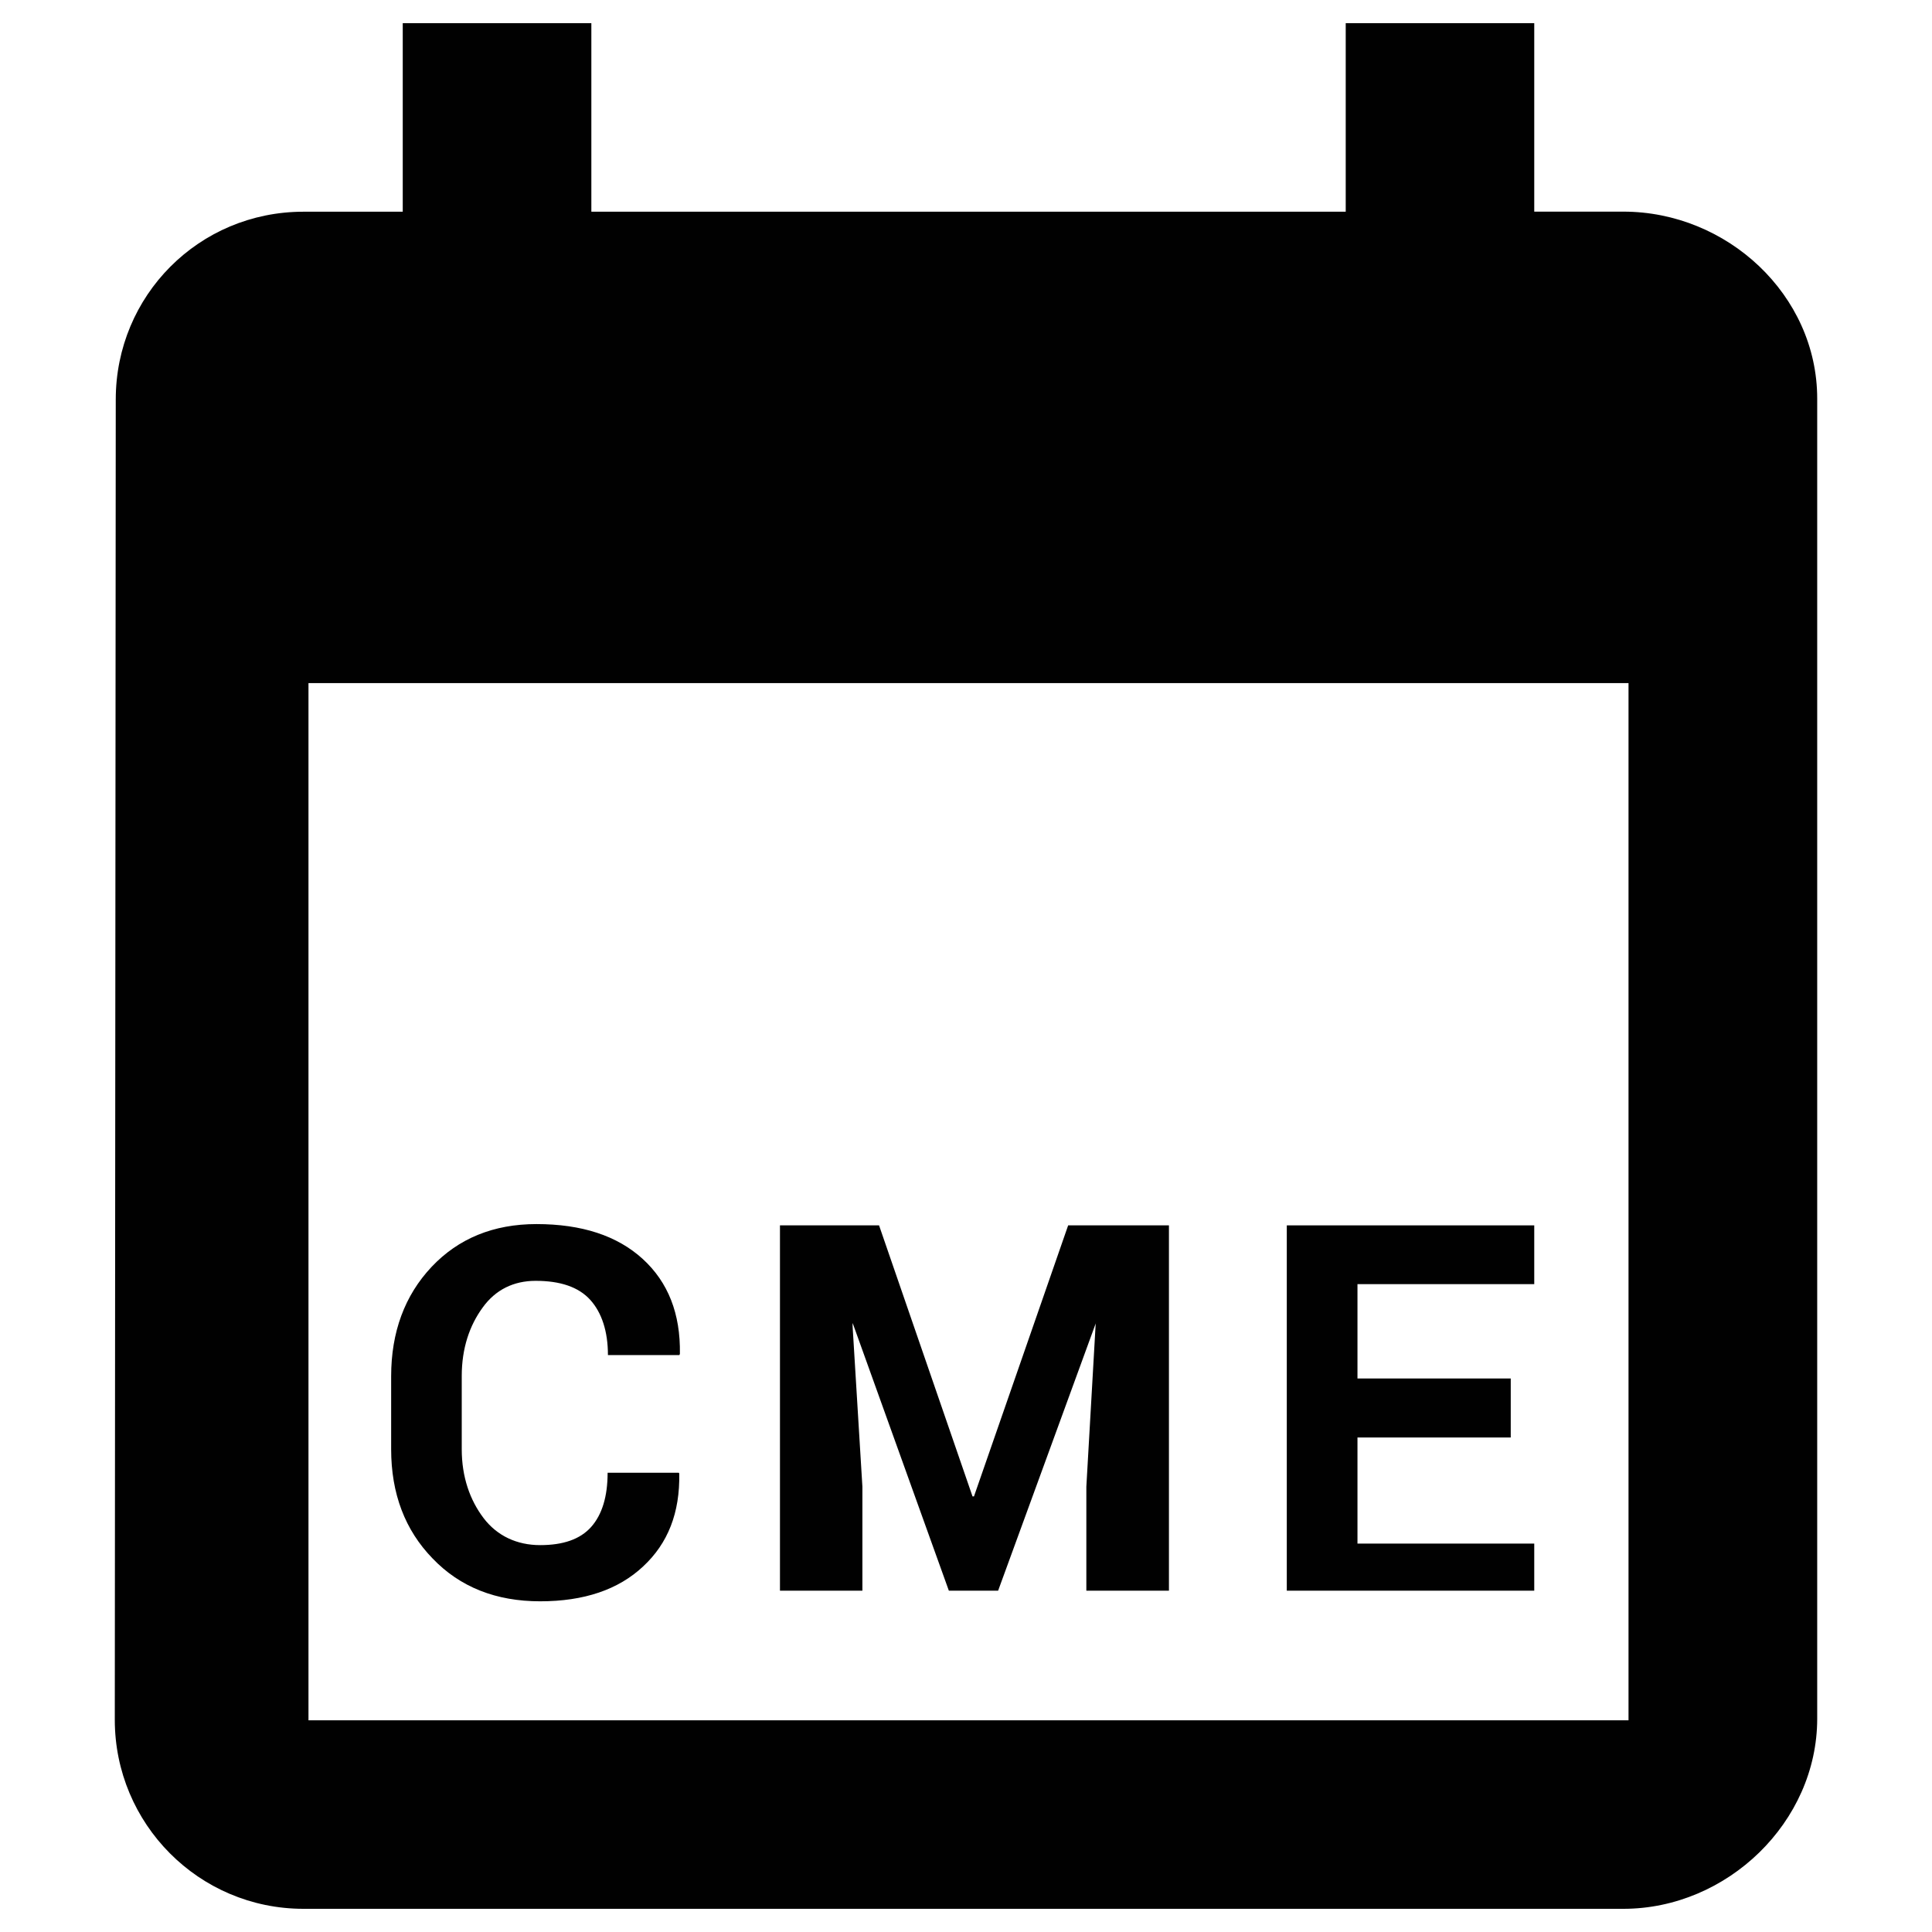 <?xml version="1.0" encoding="utf-8"?>
<!-- Generator: Adobe Illustrator 15.0.0, SVG Export Plug-In . SVG Version: 6.00 Build 0)  -->
<!DOCTYPE svg PUBLIC "-//W3C//DTD SVG 1.1//EN" "http://www.w3.org/Graphics/SVG/1.1/DTD/svg11.dtd">
<svg version="1.1" id="Layer_1" xmlns="http://www.w3.org/2000/svg" xmlns:xlink="http://www.w3.org/1999/xlink" x="0px" y="0px"
	 width="24px" height="24px" viewBox="0 0 24 24" enable-background="new 0 0 24 24" xml:space="preserve">
<path fill="#010101" d="M20.166,2.629h-1.107V0.288h-2.342v2.342H7.346V0.288H5.003v2.342H3.77c-1.301,0-2.332,1.044-2.332,2.333
	L1.426,21.364c0,1.29,1.042,2.348,2.344,2.348h16.396c1.288,0,2.408-1.075,2.408-2.363V4.952
	C22.574,3.663,21.454,2.629,20.166,2.629 M20.23,21.37H3.832V8.486H20.23V21.37z"/>
<path fill="#010101" d="M6.71,19.892c0.546,0,0.972-0.145,1.279-0.433c0.308-0.286,0.458-0.665,0.449-1.155l-0.006-0.009H7.548
	c0,0.294-0.068,0.52-0.205,0.674c-0.137,0.153-0.348,0.225-0.633,0.225c-0.288,0-0.534-0.114-0.703-0.336
	c-0.169-0.223-0.271-0.51-0.271-0.855v-0.91c0-0.344,0.097-0.627,0.259-0.849c0.16-0.223,0.386-0.333,0.659-0.333
	c0.305,0,0.533,0.076,0.678,0.236c0.143,0.158,0.22,0.391,0.22,0.686h0.888l0.006-0.015c0.008-0.499-0.146-0.89-0.462-1.179
	c-0.317-0.289-0.757-0.433-1.32-0.433c-0.533,0-0.969,0.178-1.303,0.532c-0.333,0.354-0.502,0.809-0.502,1.36v0.904
	c0,0.554,0.173,1.006,0.515,1.358C5.715,19.716,6.162,19.892,6.71,19.892"/>
<polygon fill="#010101" points="10.713,18.468 10.591,16.471 10.592,16.435 11.787,19.76 12.399,19.76 13.618,16.422 13.611,16.443 
	13.495,18.468 13.495,19.76 14.521,19.76 14.521,15.222 13.269,15.222 12.099,18.589 12.081,18.589 10.92,15.222 9.689,15.222 
	9.689,19.76 10.713,19.76 "/>
<polygon fill="#010101" points="19.059,19.175 16.863,19.175 16.863,17.857 18.767,17.857 18.767,17.124 16.863,17.124 
	16.863,15.952 19.059,15.952 19.059,15.222 15.985,15.222 15.985,19.76 19.059,19.76 "/>
</svg>
